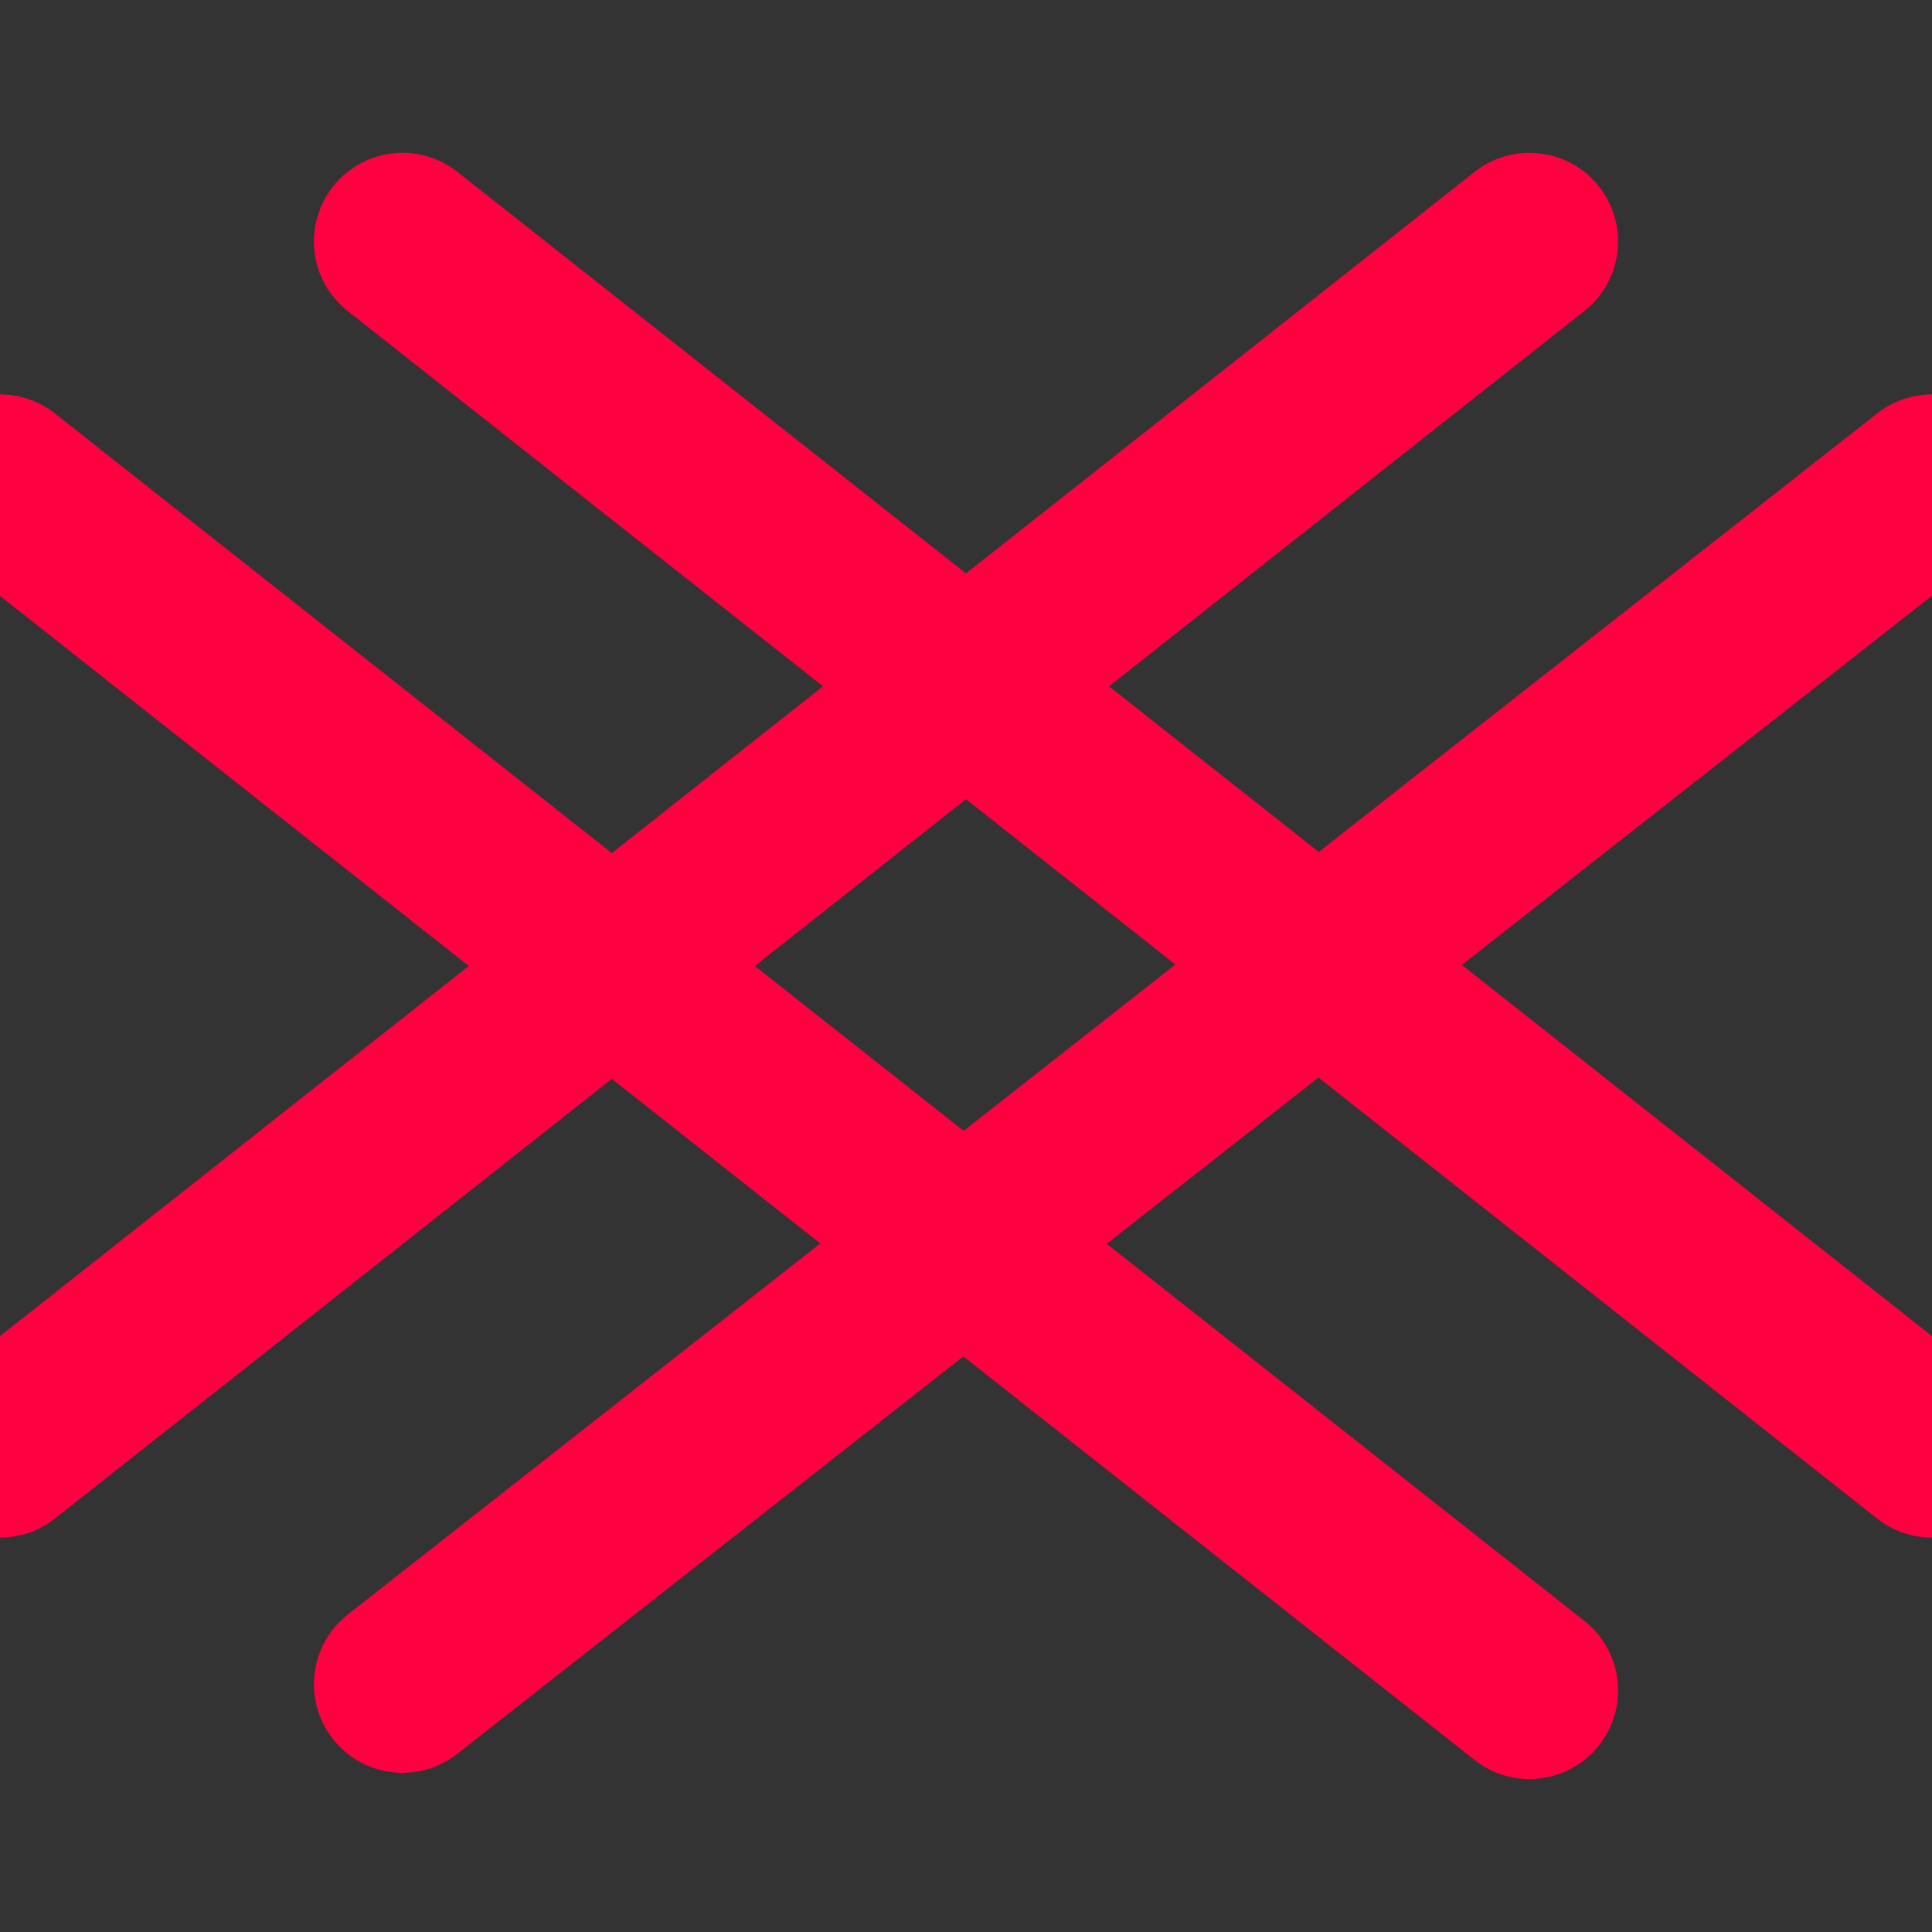 <?xml version="1.0" encoding="UTF-8" standalone="no"?>
<!-- Created with Inkscape (http://www.inkscape.org/) -->

<svg
   width="48"
   height="48"
   viewBox="0 0 12.7 12.7"
   version="1.1"
   id="svg1"
   inkscape:version="1.3 (0e150ed6c4, 2023-07-21)"
   sodipodi:docname="main.svg"
   inkscape:export-filename="main.png"
   inkscape:export-xdpi="43.790001"
   inkscape:export-ydpi="43.790001"
   xmlns:inkscape="http://www.inkscape.org/namespaces/inkscape"
   xmlns:sodipodi="http://sodipodi.sourceforge.net/DTD/sodipodi-0.dtd"
   xmlns="http://www.w3.org/2000/svg"
   xmlns:svg="http://www.w3.org/2000/svg">
  <rect x="0" y="0" width="12.7" height="12.7" fill="#333333" stroke="none"/>
  <sodipodi:namedview
     id="namedview1"
     pagecolor="#505050"
     bordercolor="#eeeeee"
     borderopacity="1"
     inkscape:showpageshadow="0"
     inkscape:pageopacity="0"
     inkscape:pagecheckerboard="0"
     inkscape:deskcolor="#d1d1d1"
     inkscape:document-units="mm"
     inkscape:zoom="11.659484"
     inkscape:cx="14.709056"
     inkscape:cy="23.071347"
     inkscape:window-width="1920"
     inkscape:window-height="994"
     inkscape:window-x="0"
     inkscape:window-y="0"
     inkscape:window-maximized="1"
     inkscape:current-layer="layer1" />
  <defs
     id="defs1" />
  <g
     inkscape:label="Layer 1"
     inkscape:groupmode="layer"
     id="layer1">
    <path
       style="fill:#ffffff;fill-opacity:1;stroke:#ff0040;stroke-width:1.165;stroke-linecap:round;stroke-linejoin:round;stroke-dasharray:none;stroke-opacity:1;paint-order:normal"
       d="M 0,9.525 10.054,1.587 m 0,9.525 L 0,3.175 M 12.7,9.525 2.646,1.587 m 0,9.484 L 12.7,3.175"
       id="path1"
       sodipodi:nodetypes="cccccccc" />
  </g>
</svg>
